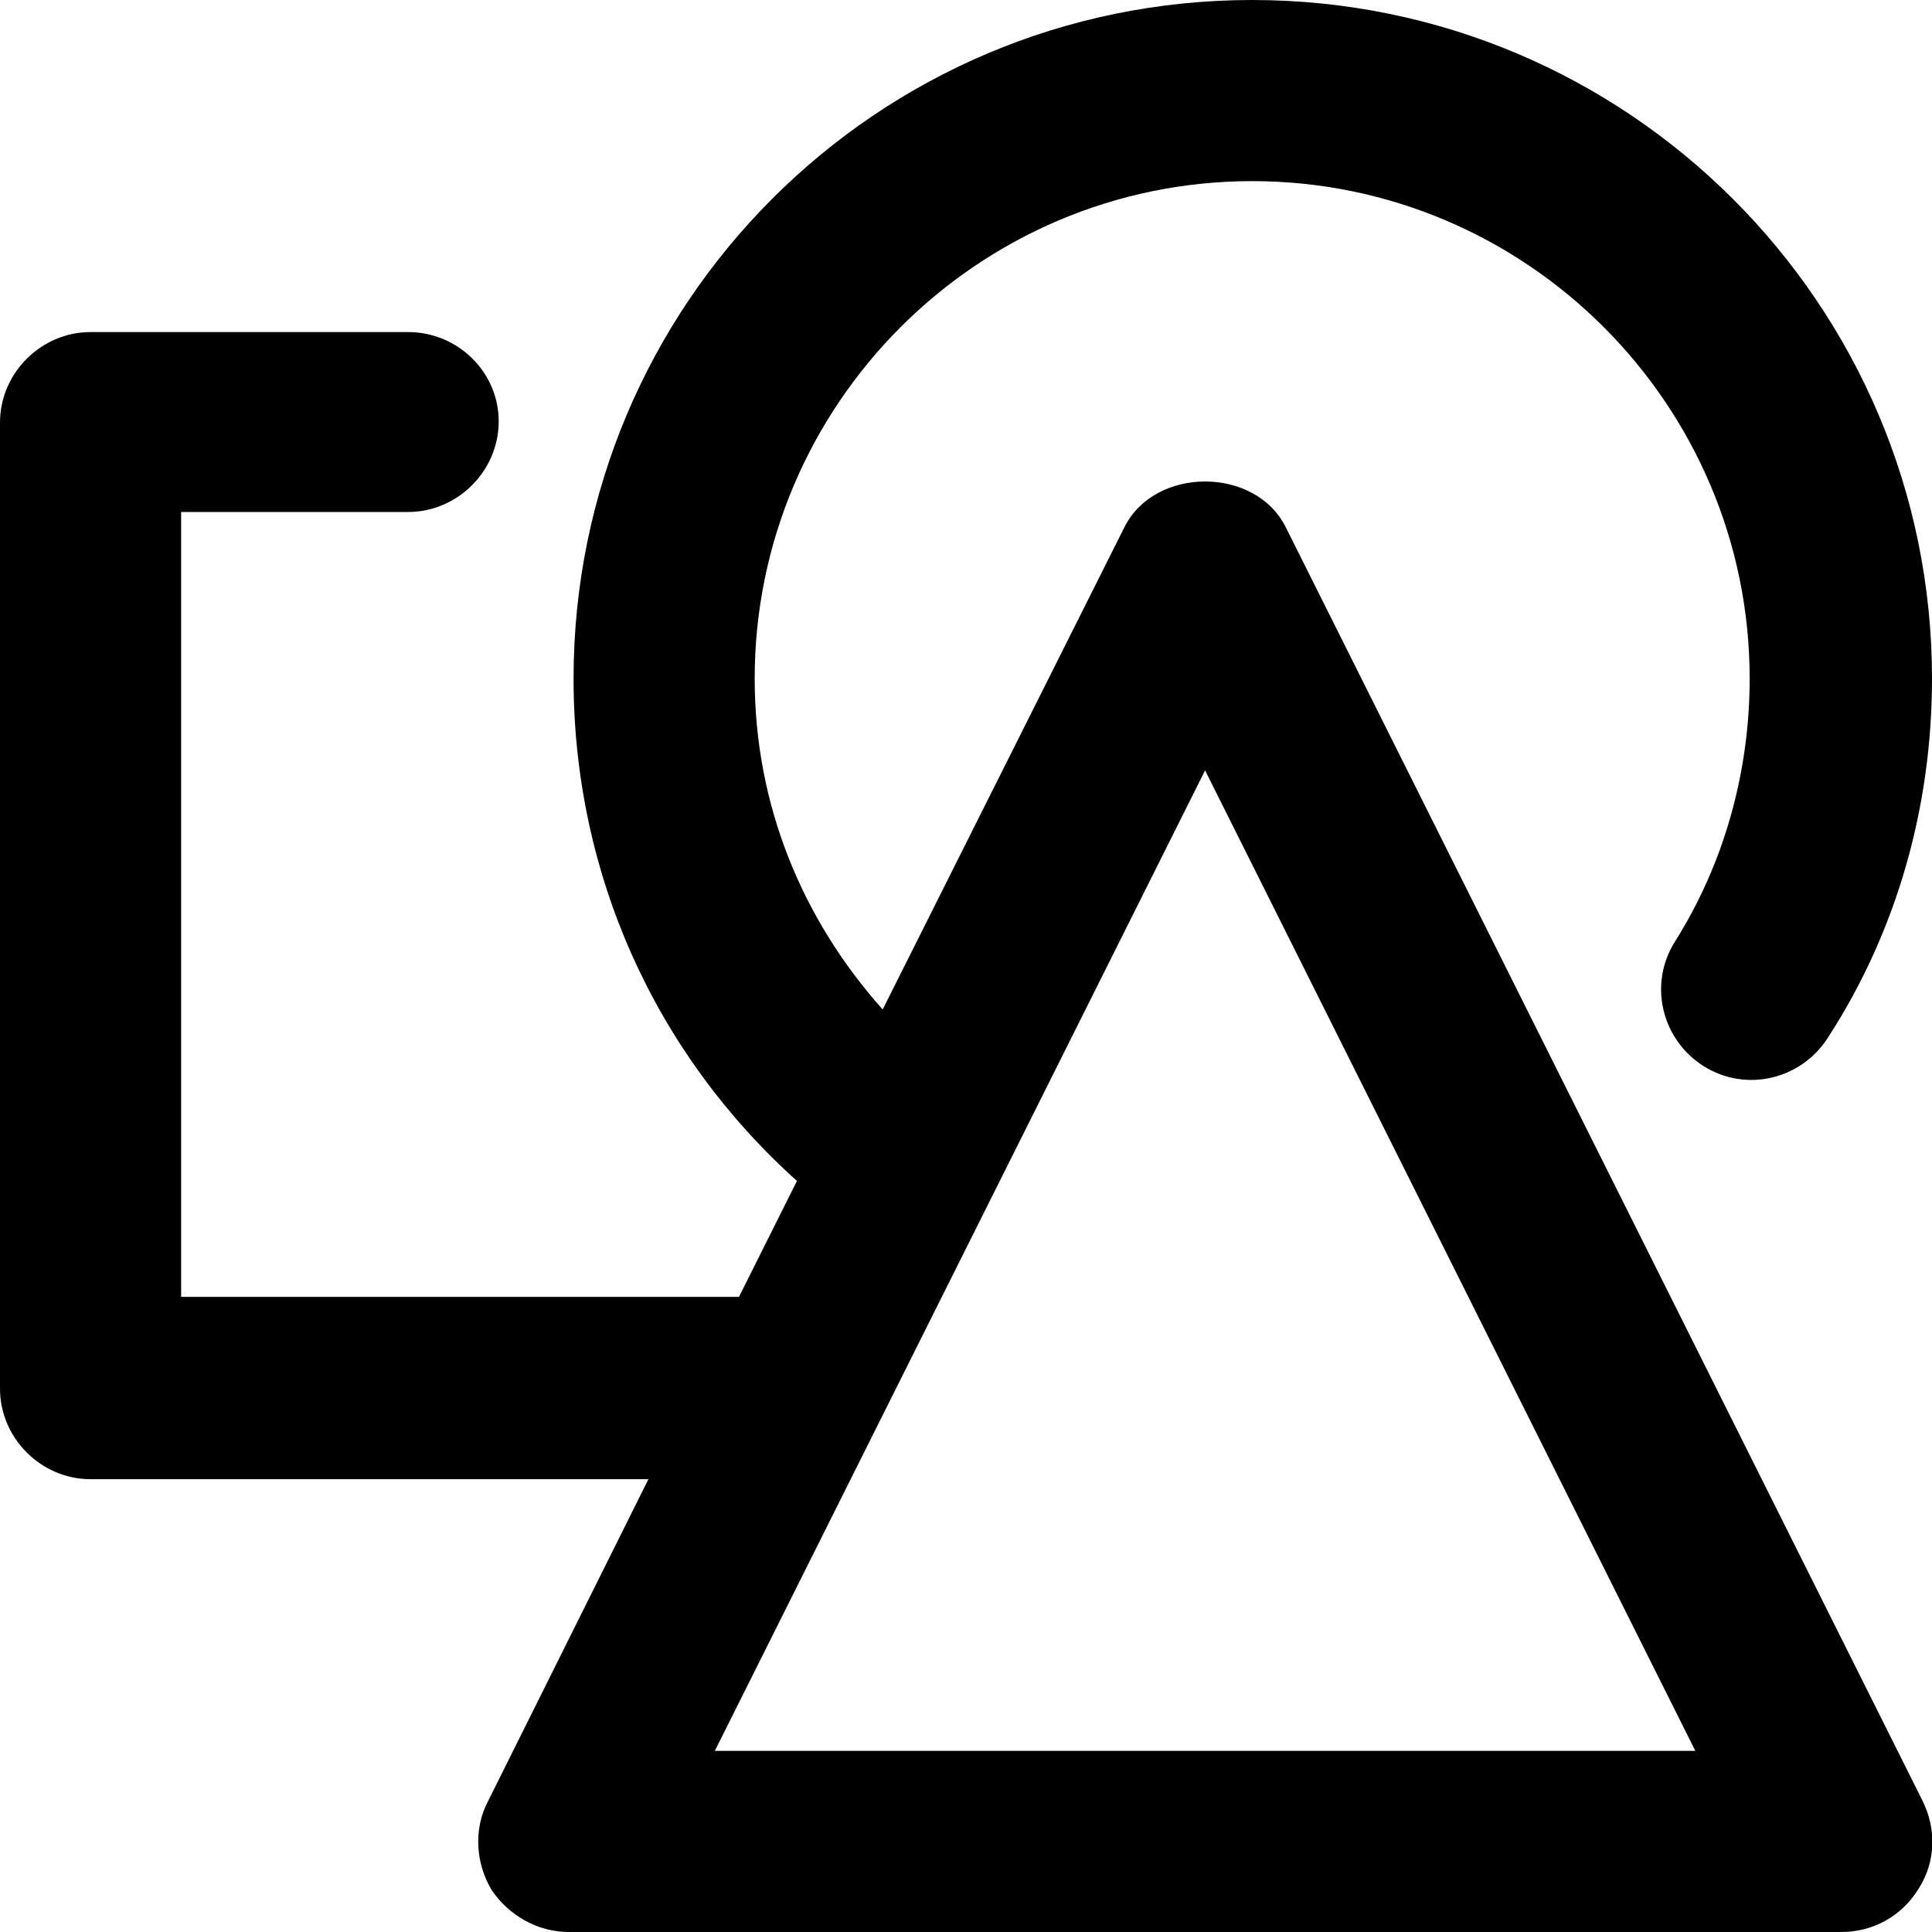 <svg viewBox="0 0 16 16" xmlns="http://www.w3.org/2000/svg"><g clip-path="url(#clip0)"><path d="M15.92 14.91L10.65 4.37C10.4 3.86 9.56 3.86 9.31 4.37L7.31 8.36C6.64 7.61 6.25 6.66 6.25 5.62C6.25 3.35 8.1 1.5 10.37 1.5C12.64 1.5 14.49 3.35 14.49 5.62C14.49 6.39 14.28 7.15 13.87 7.8C13.65 8.15 13.76 8.61 14.11 8.83C14.46 9.05 14.92 8.94 15.14 8.59C15.71 7.71 16 6.68 16 5.62C16 2.52 13.48 0 10.37 0C7.26 0 4.75 2.52 4.75 5.62C4.75 7.23 5.42 8.72 6.6 9.78L6.12 10.74H1.5V4.24H3.38C3.79 4.24 4.13 3.9 4.13 3.49C4.13 3.08 3.79 2.75 3.38 2.75H0.75C0.34 2.75 0 3.09 0 3.5V11.5C0 11.91 0.34 12.25 0.75 12.25H5.37L4.04 14.92C3.92 15.15 3.94 15.43 4.07 15.65C4.21 15.86 4.45 16 4.71 16H15.25C15.51 16 15.75 15.87 15.89 15.64C16.03 15.42 16.04 15.15 15.92 14.91ZM5.92 14.5L9.98 6.38L14.04 14.5H5.92Z"/></g><defs><clipPath><rect/></clipPath></defs></svg>